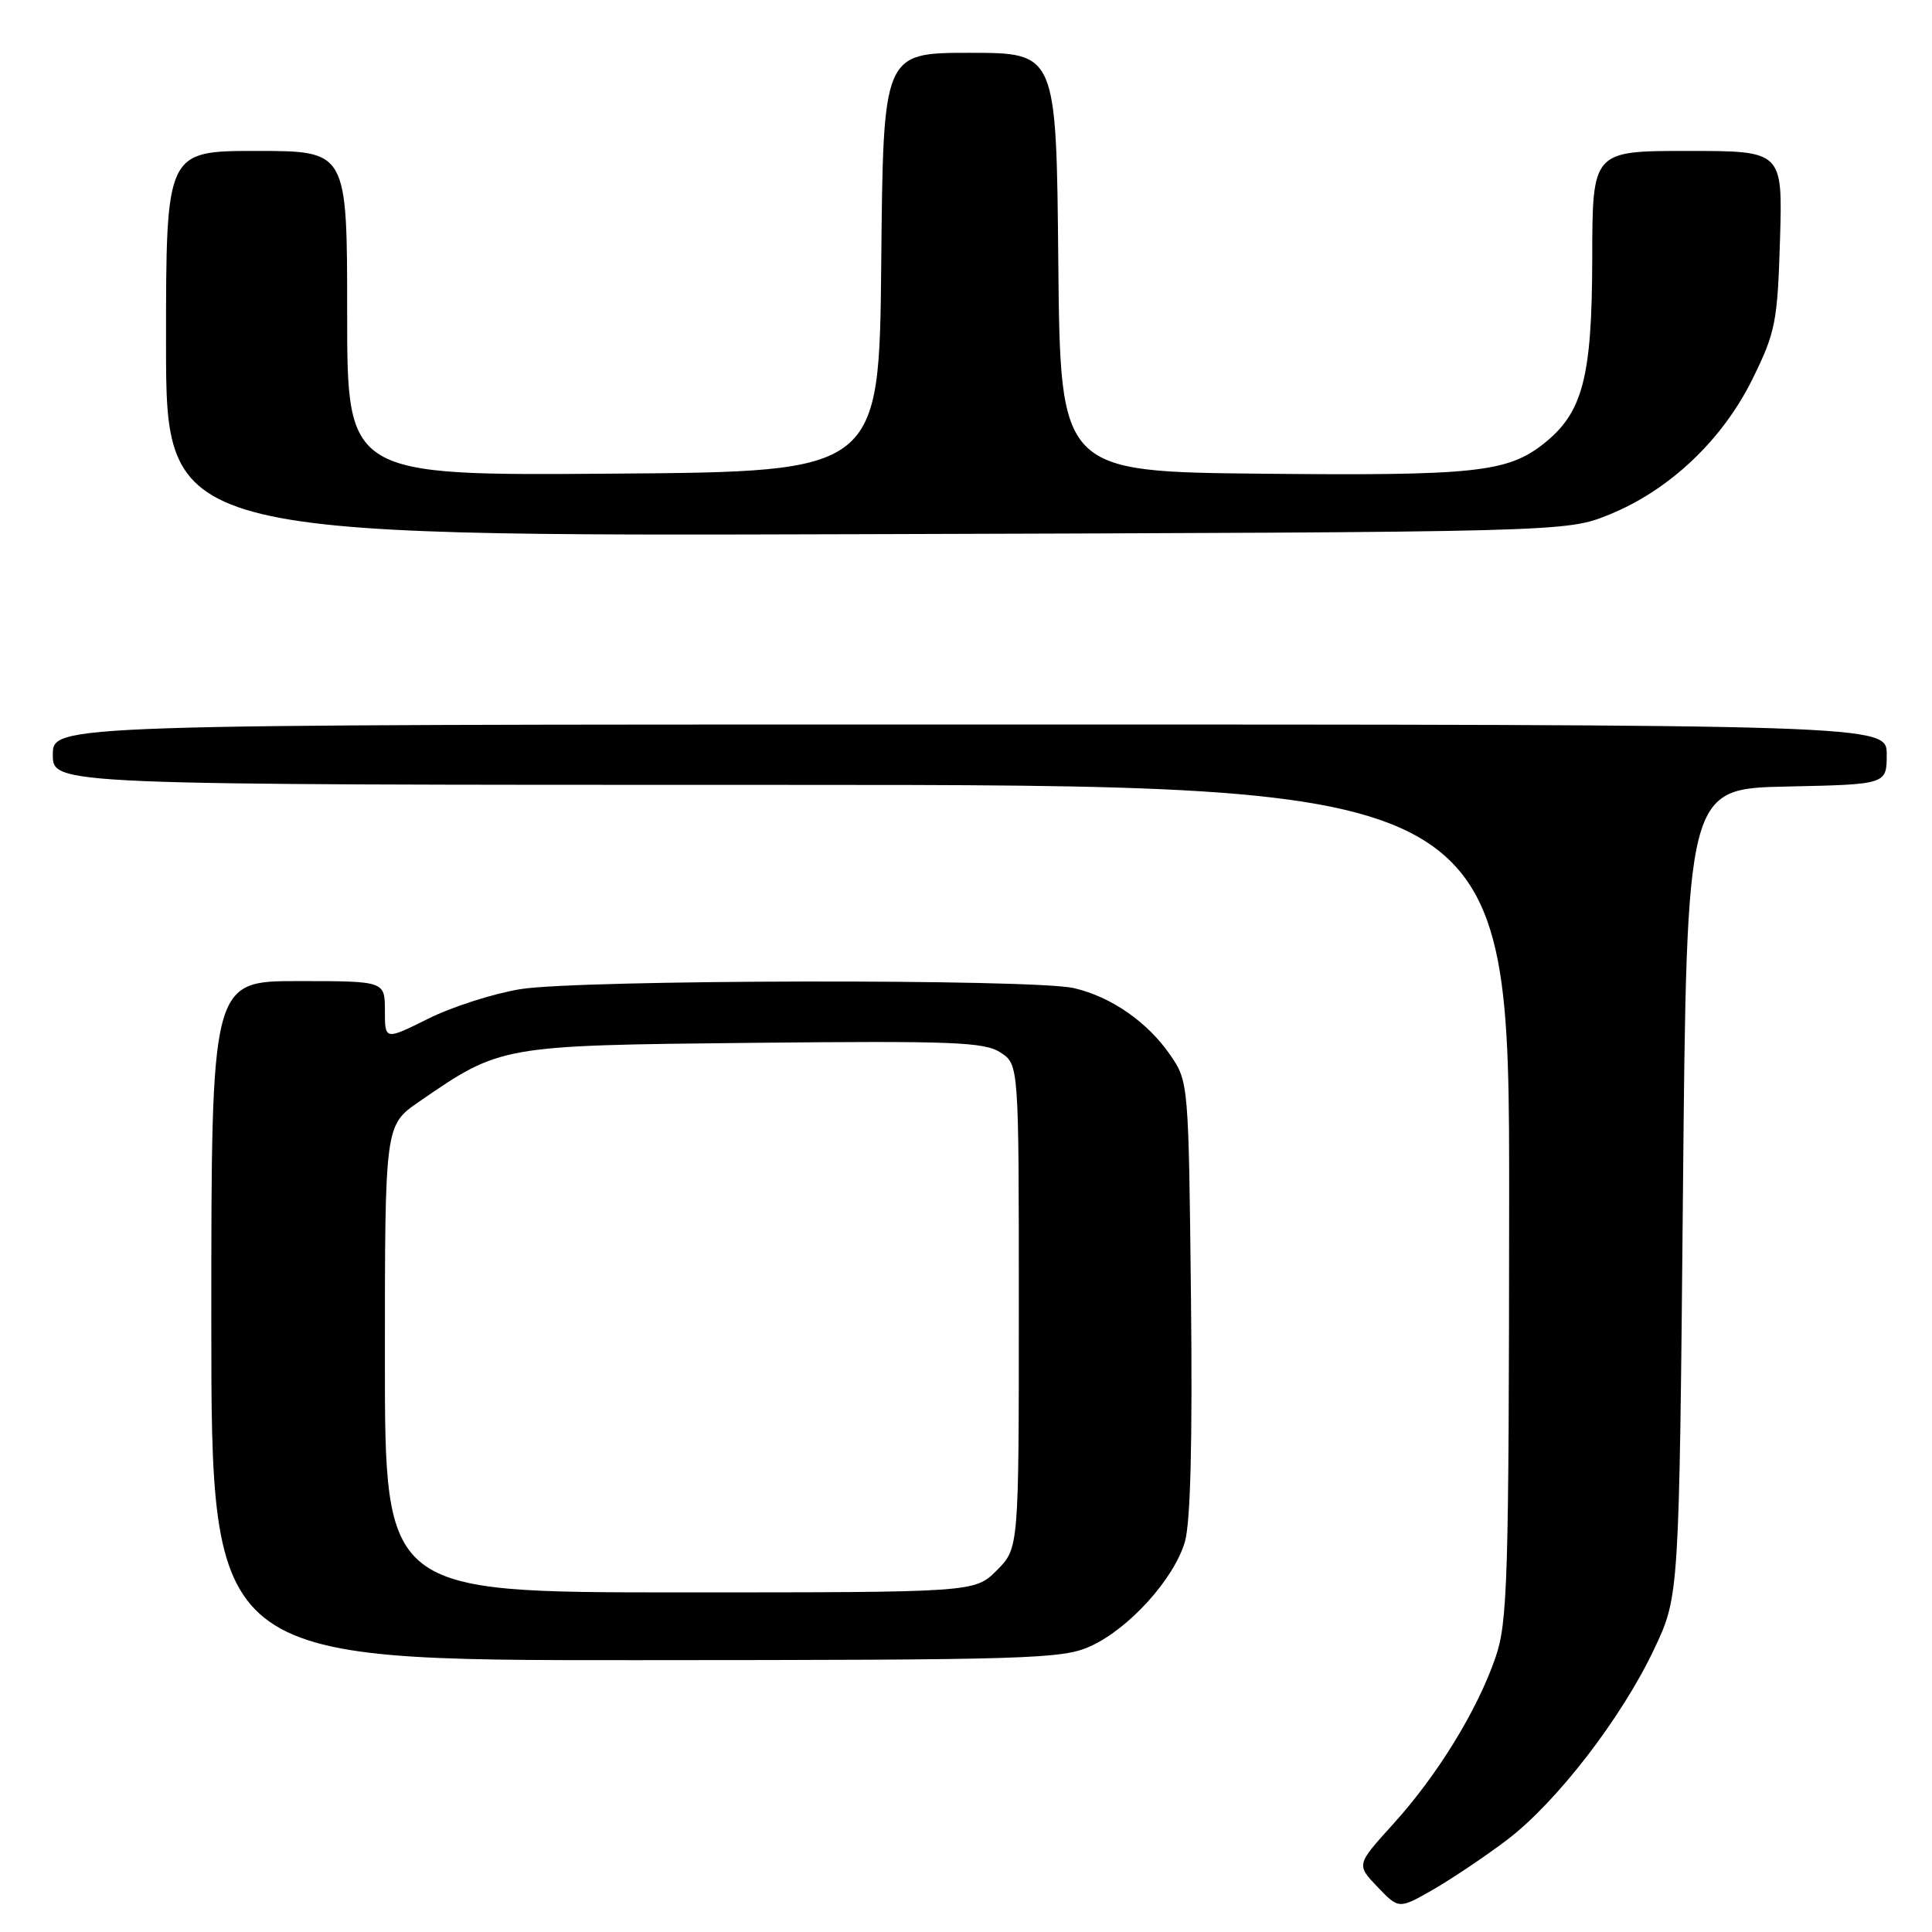 <?xml version="1.0" encoding="UTF-8" standalone="no"?>
<!DOCTYPE svg PUBLIC "-//W3C//DTD SVG 1.1//EN" "http://www.w3.org/Graphics/SVG/1.1/DTD/svg11.dtd" >
<svg xmlns="http://www.w3.org/2000/svg" xmlns:xlink="http://www.w3.org/1999/xlink" version="1.1" viewBox="0 0 256 256">
 <g >
 <path fill="currentColor"
d=" M 199.72 243.77 C 206.27 238.79 214.88 227.63 219.19 218.50 C 222.50 211.50 222.50 211.50 223.00 158.00 C 223.50 104.50 223.50 104.50 236.75 104.22 C 250.00 103.94 250.00 103.94 250.00 99.97 C 250.00 96.00 250.00 96.00 128.50 96.00 C 7.00 96.00 7.00 96.00 7.00 100.00 C 7.00 104.00 7.00 104.00 103.50 104.00 C 200.00 104.00 200.00 104.00 199.97 159.25 C 199.94 209.50 199.77 214.96 198.16 219.63 C 195.74 226.65 190.47 235.22 184.61 241.69 C 179.71 247.09 179.71 247.09 182.54 250.04 C 185.36 252.98 185.36 252.98 189.93 250.36 C 192.44 248.91 196.85 245.95 199.72 243.77 Z  M 144.50 218.13 C 149.60 215.81 155.56 209.22 157.00 204.31 C 157.75 201.77 158.02 191.01 157.81 171.92 C 157.50 143.61 157.48 143.32 155.09 139.83 C 152.08 135.44 147.25 132.08 142.30 130.93 C 136.95 129.69 76.86 129.80 69.00 131.06 C 65.42 131.64 59.91 133.40 56.75 134.98 C 51.00 137.84 51.00 137.84 51.00 133.92 C 51.00 130.00 51.00 130.00 39.50 130.00 C 28.00 130.00 28.00 130.00 28.00 175.00 C 28.00 220.00 28.00 220.00 84.25 219.98 C 136.51 219.96 140.78 219.83 144.50 218.13 Z  M 213.20 68.20 C 221.19 64.97 228.23 58.31 232.22 50.21 C 235.26 44.03 235.53 42.69 235.86 31.77 C 236.21 20.00 236.21 20.00 223.61 20.00 C 211.00 20.00 211.00 20.00 210.98 34.25 C 210.95 50.06 209.73 54.71 204.50 58.83 C 199.72 62.58 195.38 63.05 167.33 62.77 C 140.50 62.50 140.50 62.50 140.23 34.75 C 139.97 7.00 139.97 7.00 128.50 7.00 C 117.03 7.00 117.03 7.00 116.77 34.75 C 116.50 62.50 116.50 62.50 81.25 62.76 C 46.00 63.03 46.00 63.03 46.00 41.51 C 46.00 20.00 46.00 20.00 34.00 20.00 C 22.00 20.00 22.00 20.00 22.00 45.53 C 22.00 71.06 22.00 71.06 114.75 70.78 C 207.50 70.50 207.50 70.50 213.20 68.20 Z  M 51.00 180.05 C 51.00 149.10 51.00 149.10 55.53 145.98 C 66.39 138.51 66.25 138.53 99.82 138.18 C 126.21 137.91 130.46 138.07 132.57 139.46 C 135.00 141.05 135.00 141.05 135.00 173.10 C 135.00 205.15 135.00 205.15 132.08 208.08 C 129.15 211.00 129.15 211.00 90.08 211.00 C 51.00 211.00 51.00 211.00 51.00 180.05 Z "/>
</g>
</svg>